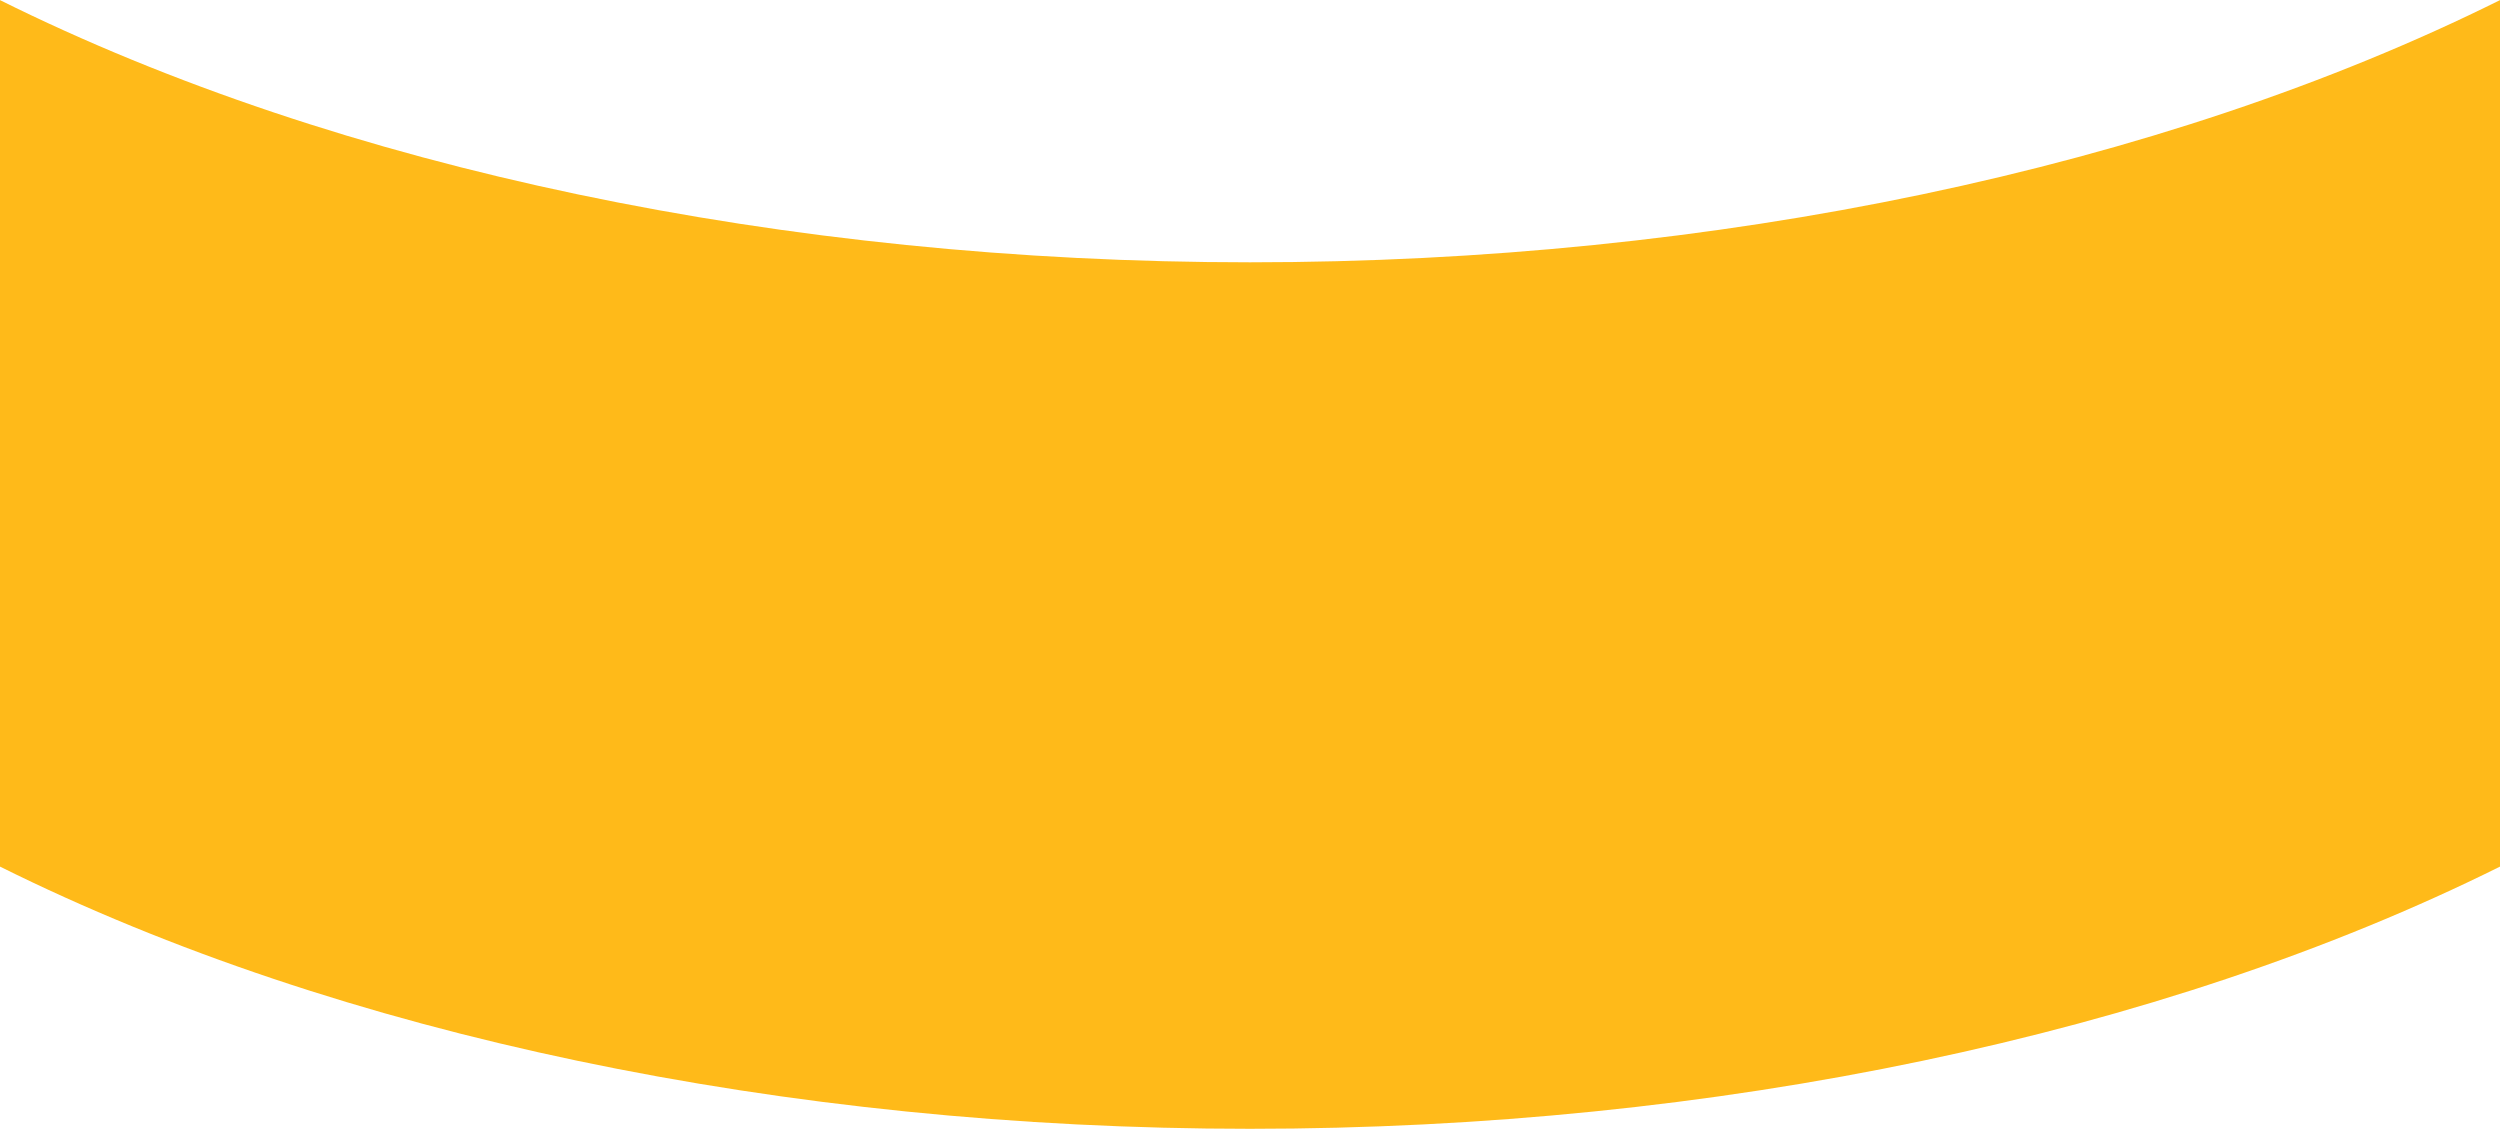 <?xml version="1.0" encoding="UTF-8"?>
<svg xmlns="http://www.w3.org/2000/svg" width="1920" height="867" viewBox="0 0 1920.003 866.833" shape-rendering="geometricPrecision" image-rendering="optimizeQuality" fill-rule="evenodd" xmlns:v="https://vecta.io/nano"><path d="M0 .002C259.989 129.36 603.289 201.37 960 201.37S1660.013 129.359 1920.003 0v665.463c-259.99 129.359-603.291 201.37-960.003 201.37S259.991 794.823.002 665.465L0 .002z" fill="#ffba19"/></svg>